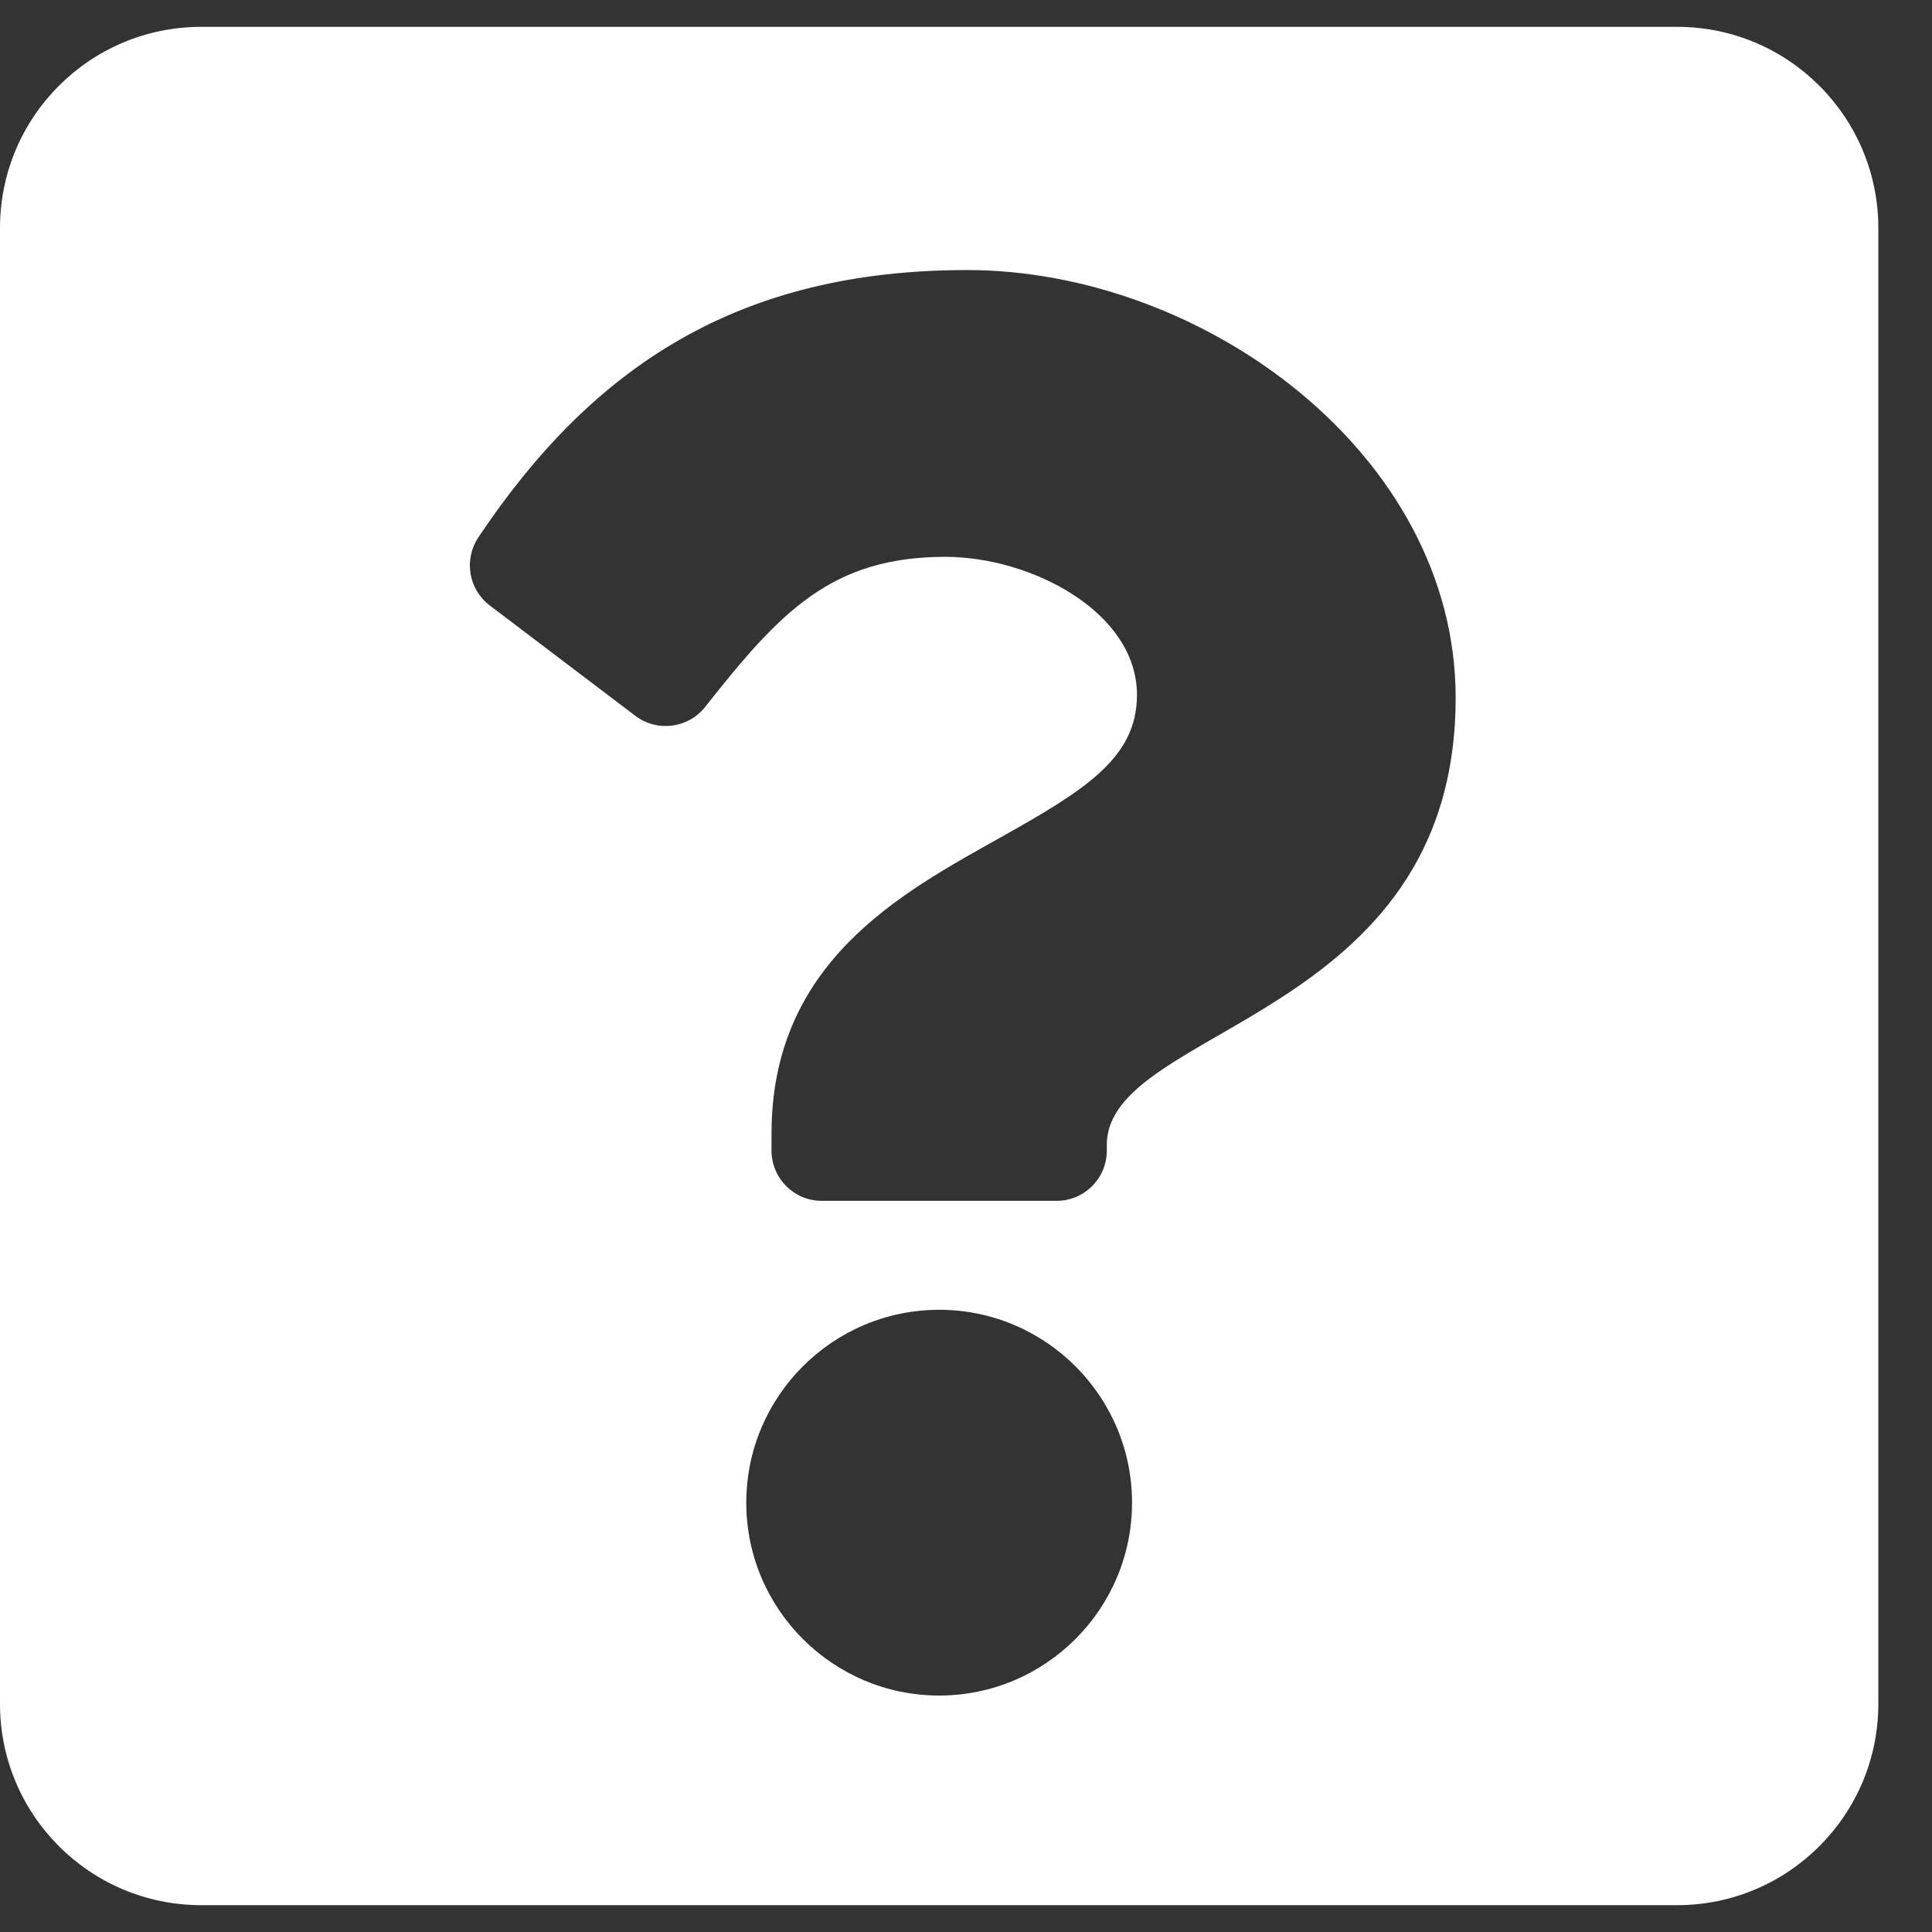 <svg width="18" height="18" viewBox="0 0 18 18" fill="none" xmlns="http://www.w3.org/2000/svg">
<rect x="0" y="0" width="18" height="18" fill="#333333" stroke="none"/>
<path d="M15.625 0.25H1.875C0.839 0.25 0 1.089 0 2.125V15.875C0 16.91 0.839 17.75 1.875 17.75H15.625C16.66 17.75 17.5 16.91 17.5 15.875V2.125C17.5 1.089 16.66 0.25 15.625 0.25ZM8.75 15.797C7.759 15.797 6.953 14.991 6.953 14C6.953 13.009 7.759 12.203 8.75 12.203C9.741 12.203 10.547 13.009 10.547 14C10.547 14.991 9.741 15.797 8.75 15.797ZM10.312 10.667V10.719C10.312 10.978 10.103 11.188 9.844 11.188H7.656C7.397 11.188 7.188 10.978 7.188 10.719V10.562C7.188 8.959 8.403 8.318 9.322 7.802C10.11 7.361 10.593 7.06 10.593 6.475C10.593 5.701 9.606 5.188 8.808 5.188C7.746 5.188 7.268 5.701 6.57 6.586C6.412 6.786 6.122 6.823 5.919 6.669L4.563 5.641C4.365 5.491 4.319 5.213 4.457 5.006C5.523 3.412 6.881 2.516 9.01 2.516C11.212 2.516 13.562 4.234 13.562 6.5C13.562 9.509 10.312 9.555 10.312 10.667Z" fill="white"/>
</svg>
